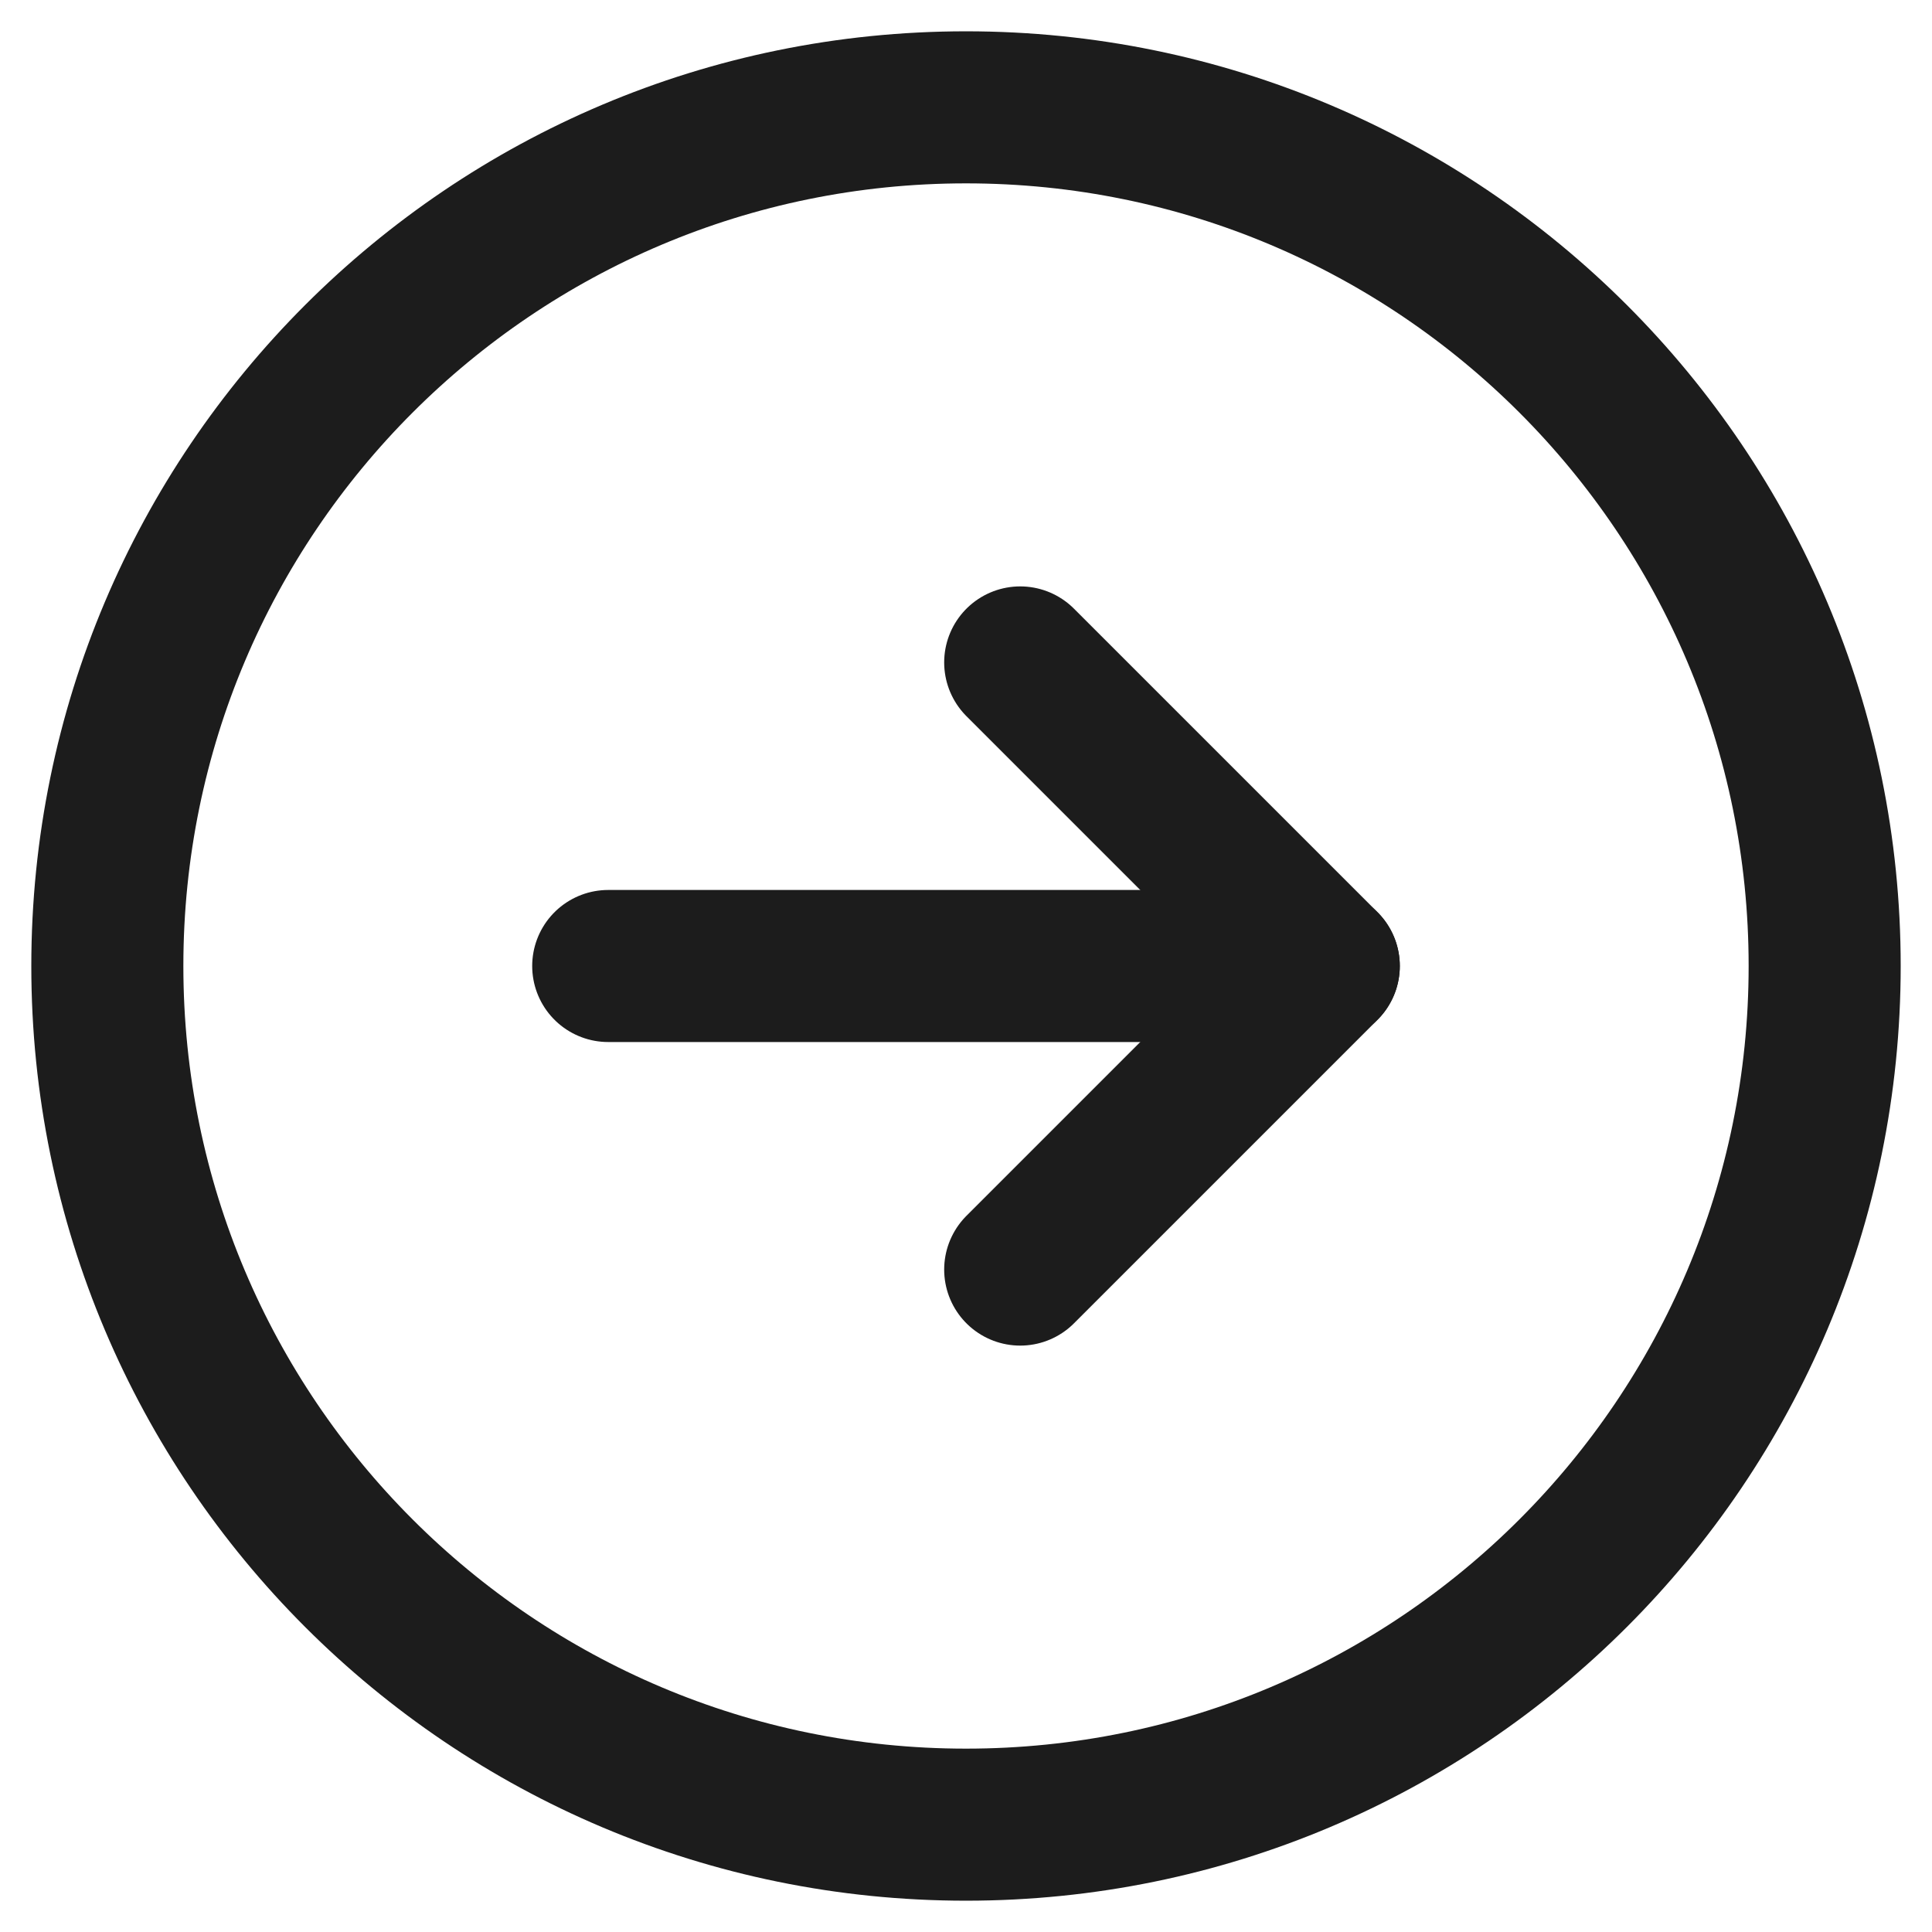 <svg width="54" height="54" viewBox="0 0 54 54" fill="none" xmlns="http://www.w3.org/2000/svg">
<path d="M27 51C40.255 51 51 40.255 51 27C51 13.745 40.255 3 27 3C13.745 3 3 13.745 3 27C3 40.255 13.745 51 27 51Z" stroke="#1C1C1C" stroke-width="4.25" stroke-miterlimit="10"/>
<path d="M28.515 35.485L37 27L28.515 18.515" stroke="#1C1C1C" stroke-width="4.25" stroke-linecap="round" stroke-linejoin="round"/>
<path d="M17 27H37" stroke="#1C1C1C" stroke-width="4.25" stroke-linecap="round" stroke-linejoin="round"/>
</svg>
